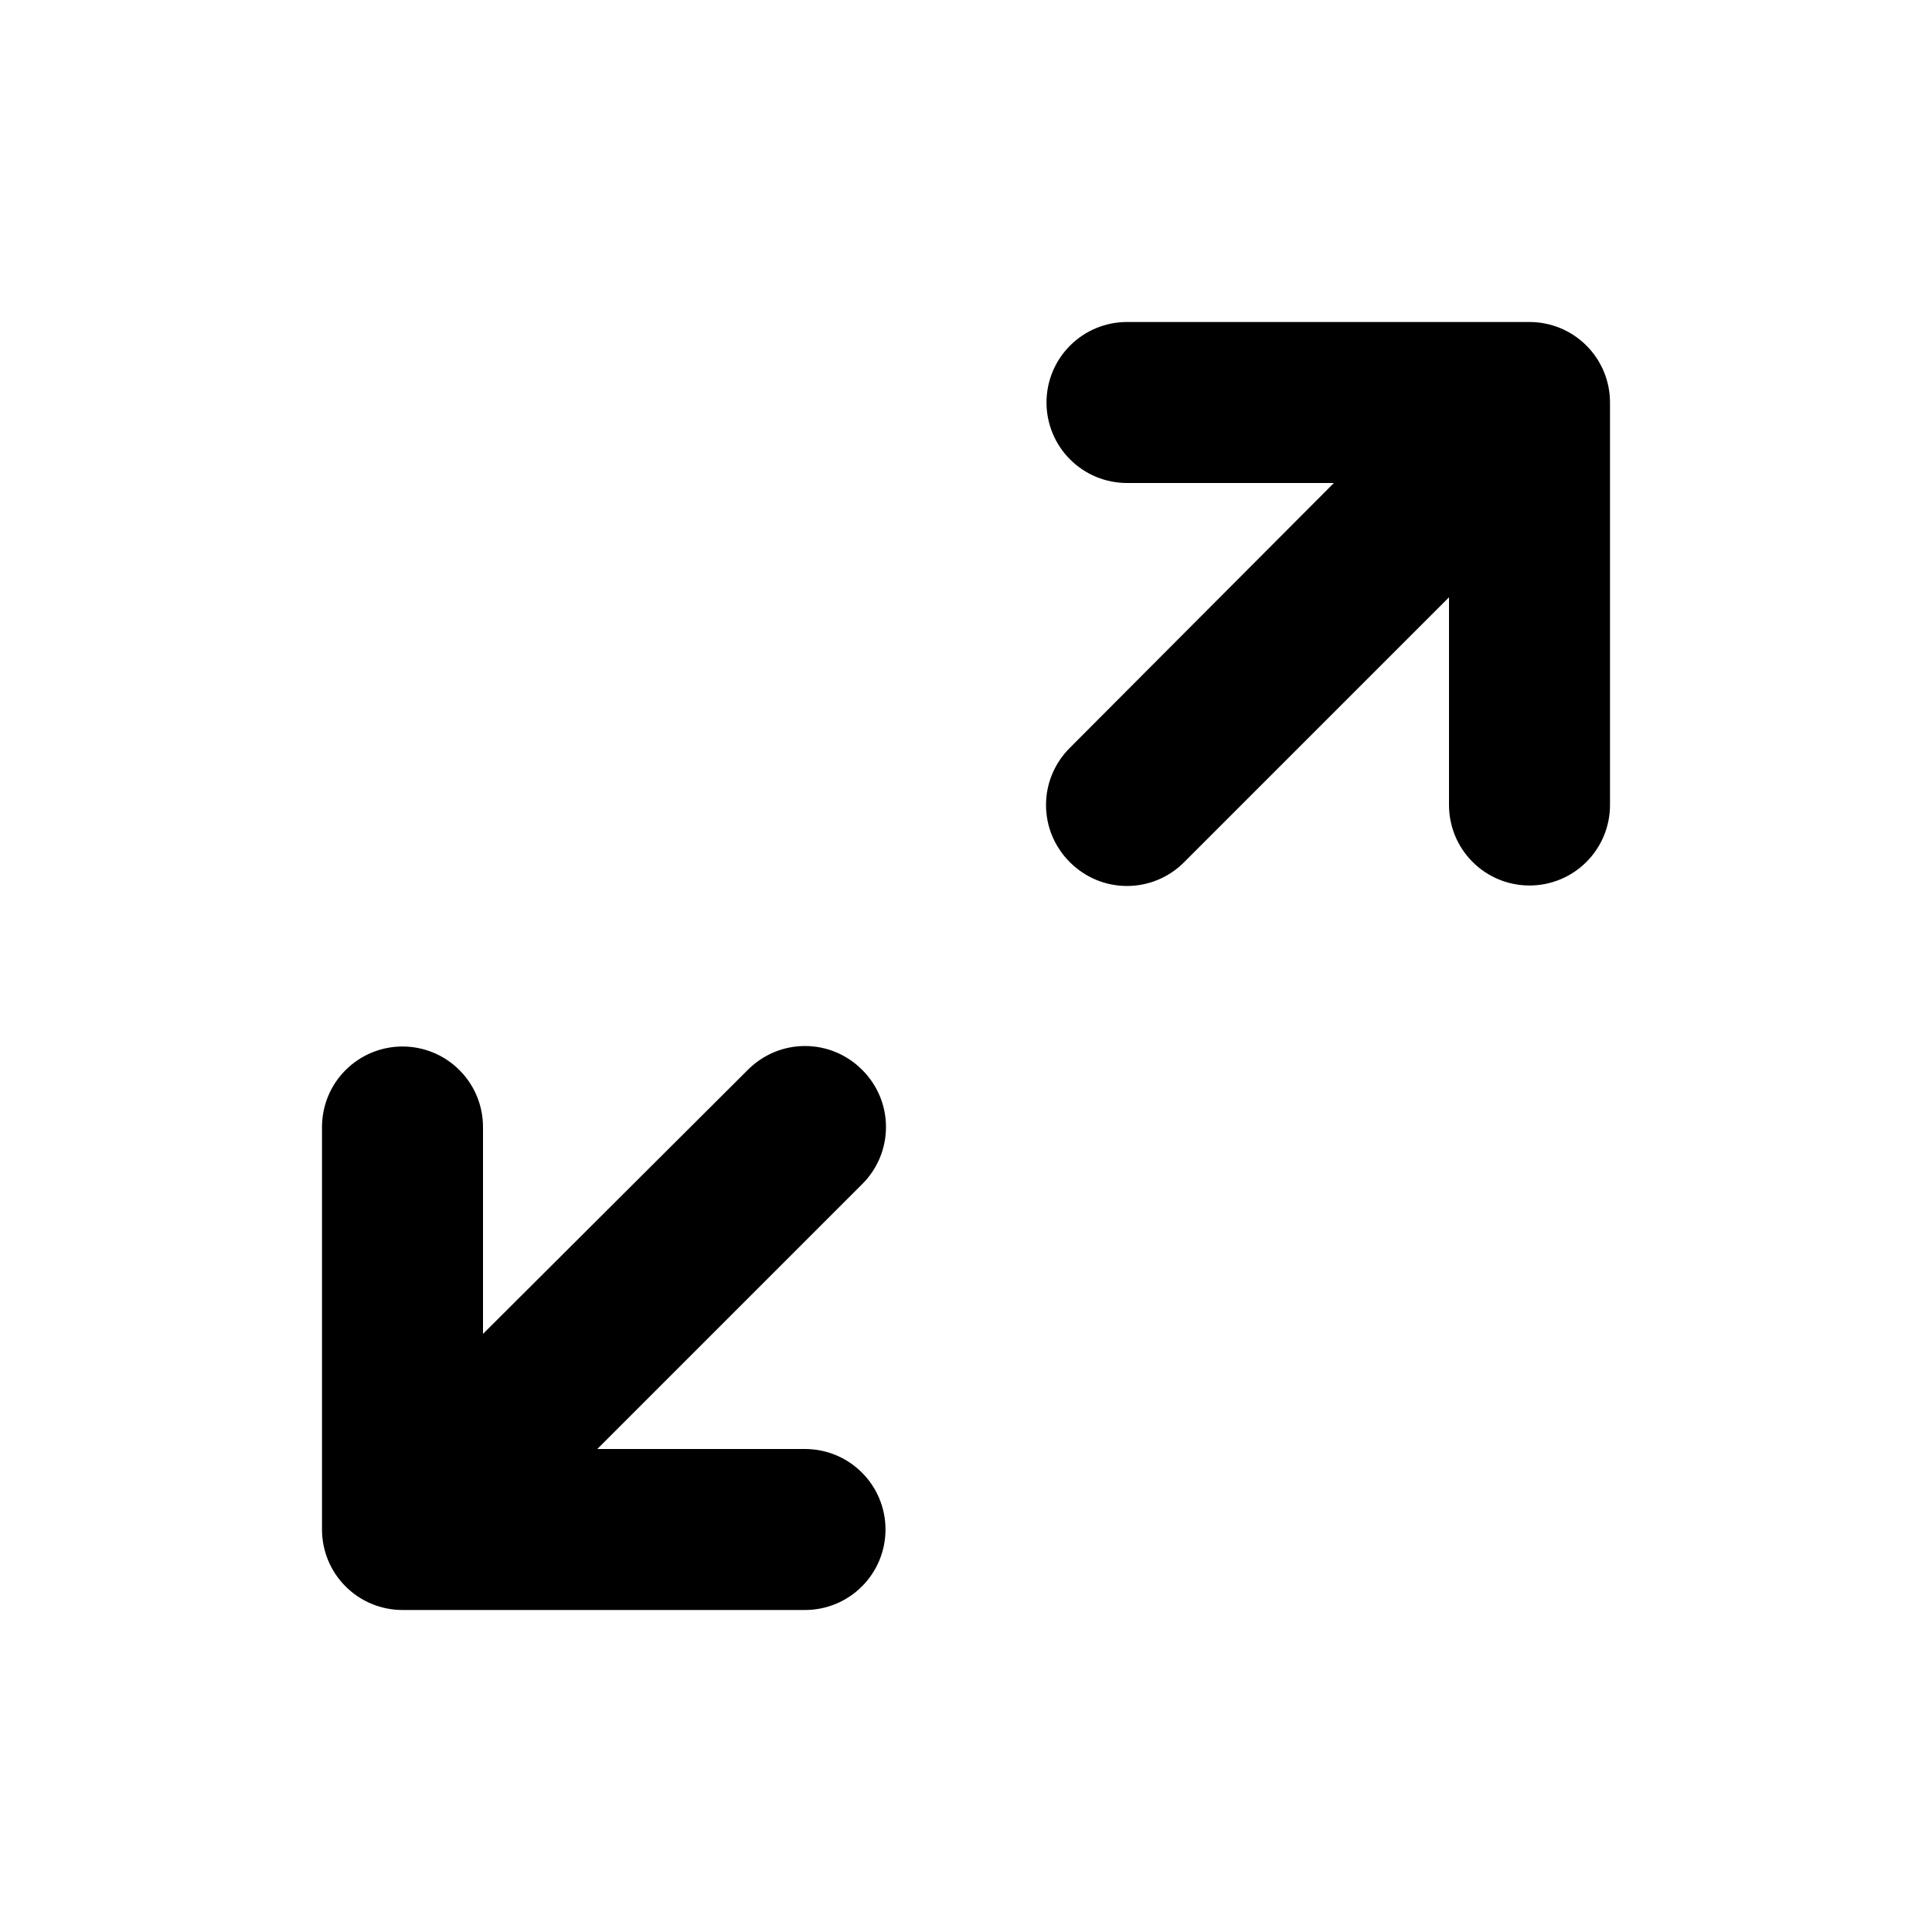 <svg width="24" height="24" viewBox="0 0 24 24" fill="none" xmlns="http://www.w3.org/2000/svg">
<g clip-path="url(#clip0_5661_1743)">
<path d="M20 5C20 4.735 19.895 4.48 19.707 4.293C19.52 4.105 19.265 4 19 4H14C13.735 4 13.48 4.105 13.293 4.293C13.105 4.48 13 4.735 13 5C13 5.265 13.105 5.52 13.293 5.707C13.48 5.895 13.735 6 14 6H16.57L13.29 9.29C13.196 9.383 13.122 9.494 13.071 9.615C13.02 9.737 12.994 9.868 12.994 10C12.994 10.132 13.02 10.263 13.071 10.385C13.122 10.506 13.196 10.617 13.29 10.71C13.383 10.804 13.494 10.878 13.615 10.929C13.737 10.98 13.868 11.006 14 11.006C14.132 11.006 14.263 10.98 14.385 10.929C14.506 10.878 14.617 10.804 14.71 10.71L18 7.42V10C18 10.265 18.105 10.52 18.293 10.707C18.48 10.895 18.735 11 19 11C19.265 11 19.52 10.895 19.707 10.707C19.895 10.52 20 10.265 20 10V5Z" fill="black"/>
<path d="M10.71 13.29C10.617 13.196 10.506 13.122 10.385 13.071C10.263 13.02 10.132 12.994 10 12.994C9.868 12.994 9.737 13.02 9.615 13.071C9.494 13.122 9.383 13.196 9.29 13.29L6 16.57V14C6 13.735 5.895 13.48 5.707 13.293C5.52 13.105 5.265 13 5 13C4.735 13 4.48 13.105 4.293 13.293C4.105 13.48 4 13.735 4 14V19C4 19.265 4.105 19.52 4.293 19.707C4.48 19.895 4.735 20 5 20H10C10.265 20 10.52 19.895 10.707 19.707C10.895 19.52 11 19.265 11 19C11 18.735 10.895 18.48 10.707 18.293C10.52 18.105 10.265 18 10 18H7.42L10.71 14.71C10.804 14.617 10.878 14.506 10.929 14.385C10.98 14.263 11.006 14.132 11.006 14C11.006 13.868 10.98 13.737 10.929 13.615C10.878 13.494 10.804 13.383 10.71 13.29Z" fill="black"/>
</g>
<defs>
<clipPath id="clip0_5661_1743">
<rect width="24" height="24" fill="white"/>
</clipPath>
</defs>
</svg>
